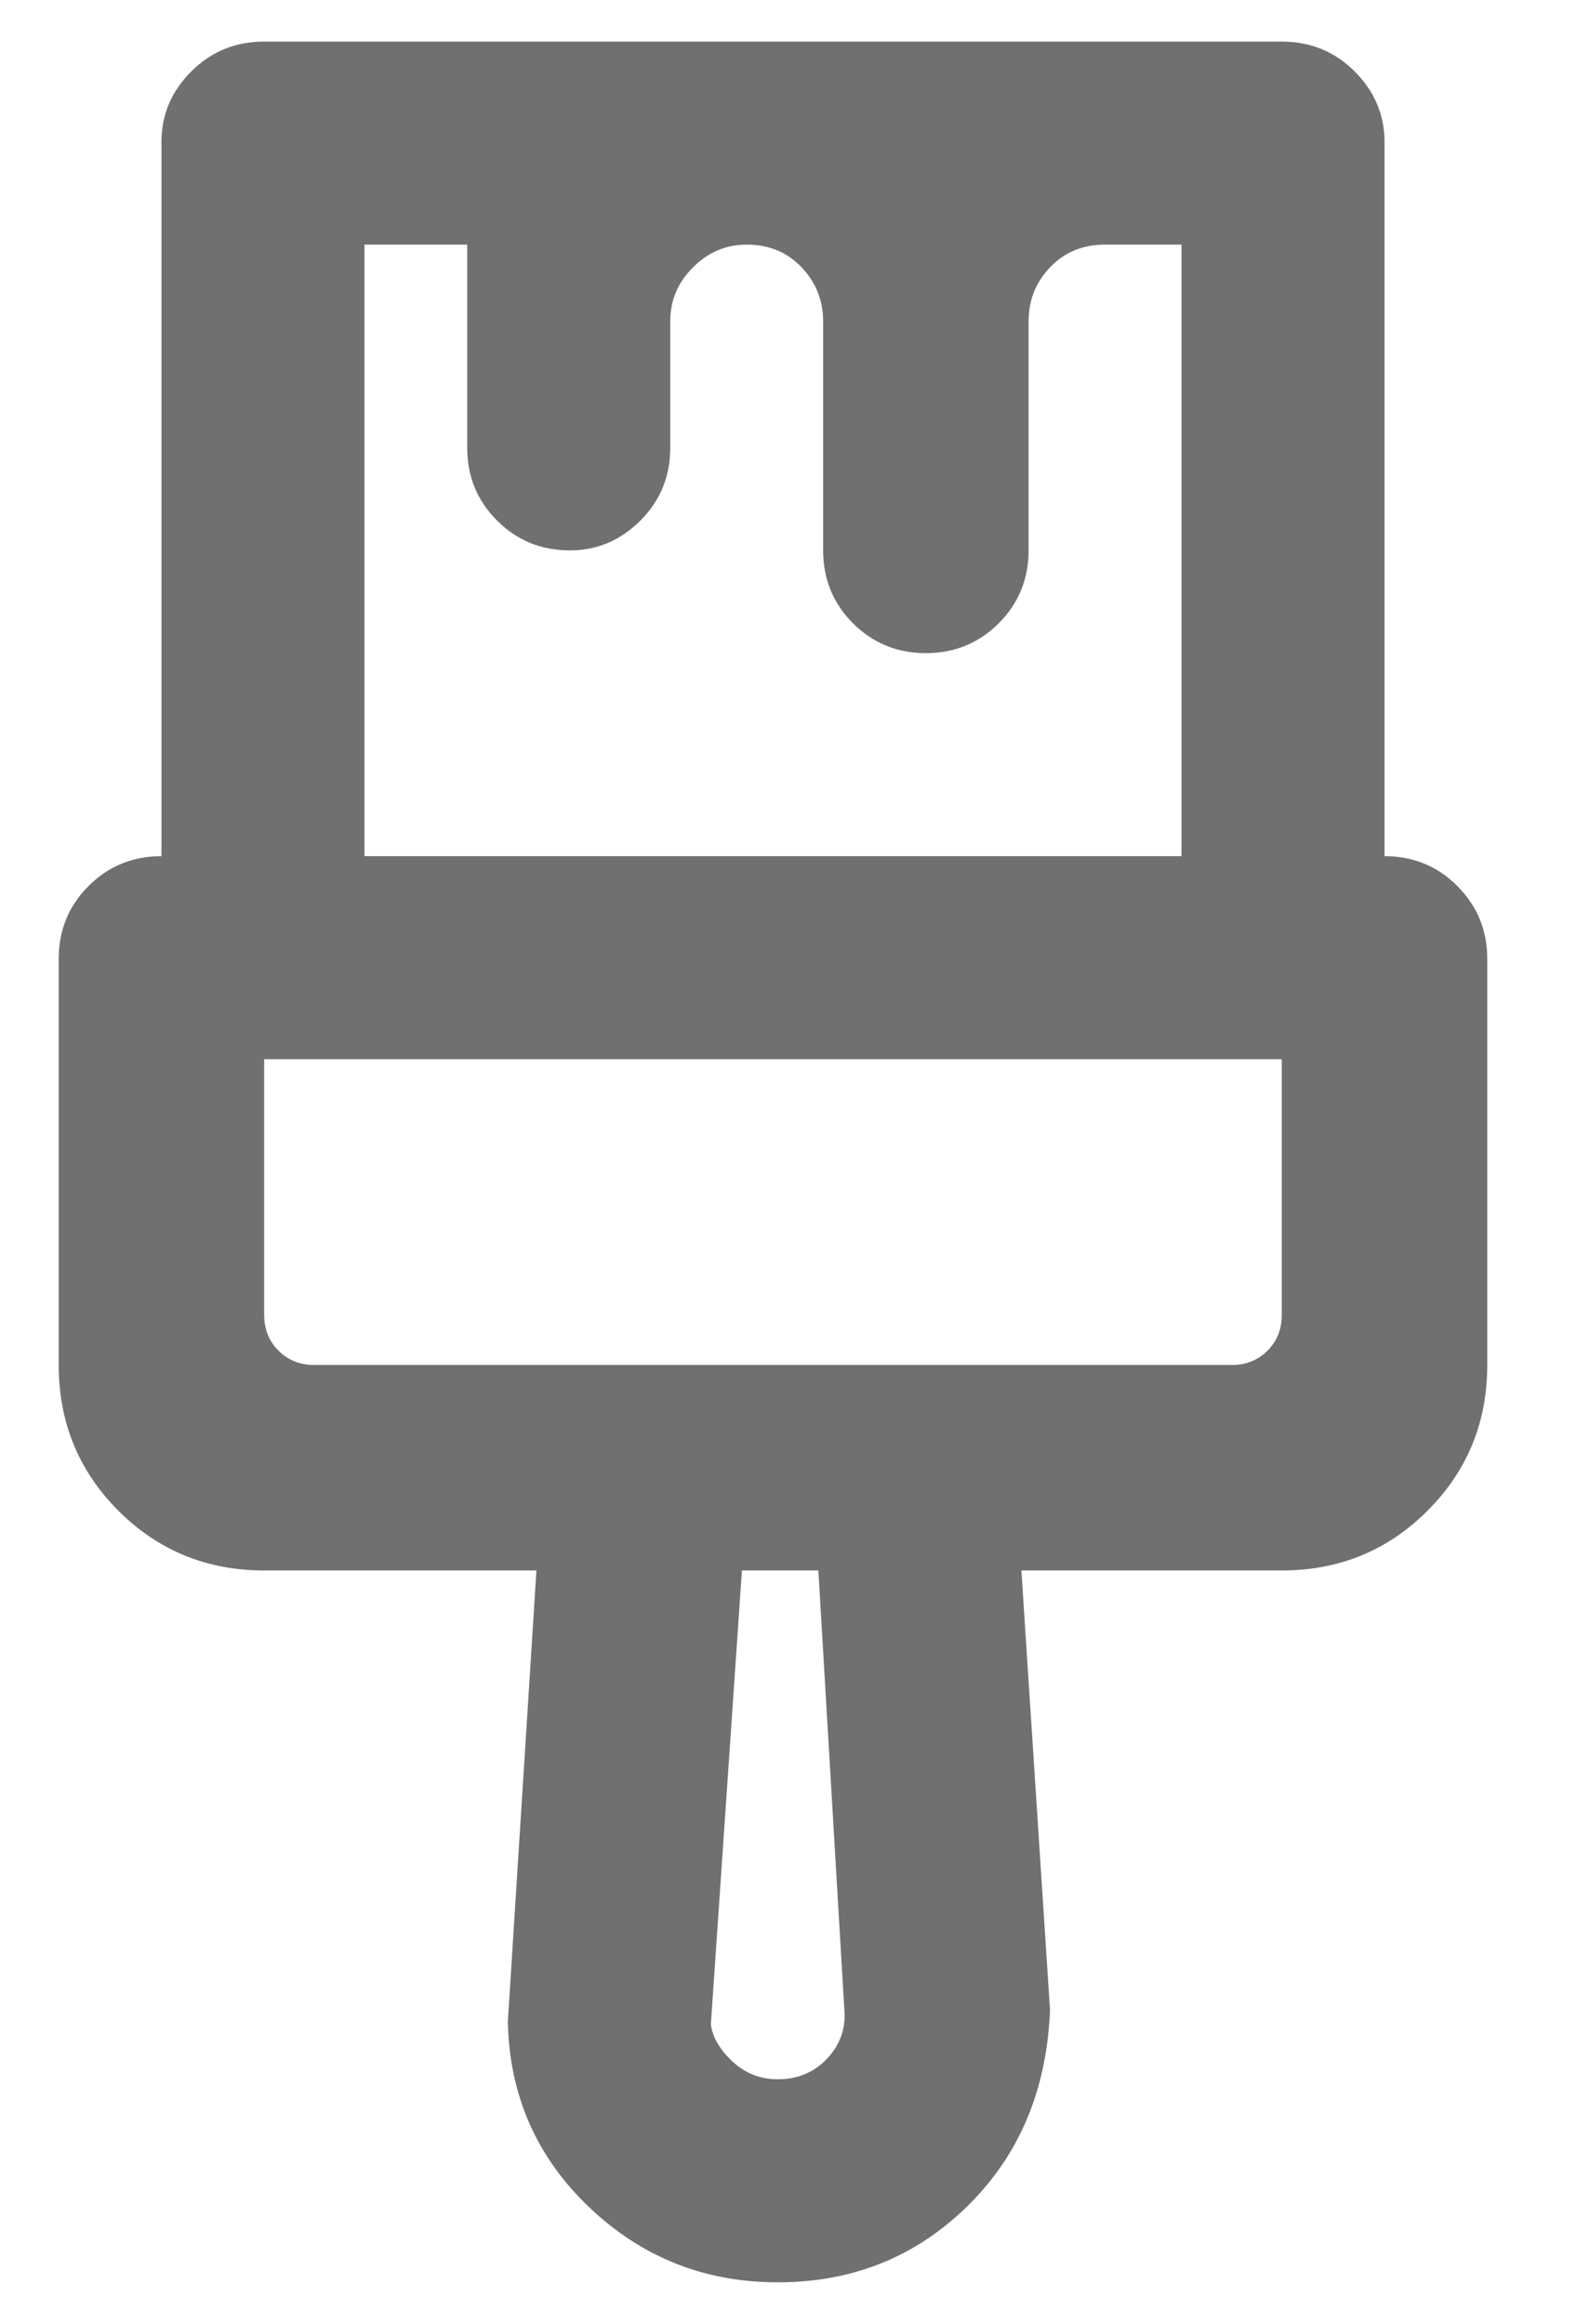 <svg width="13" height="19" viewBox="0 0 13 19" fill="none" xmlns="http://www.w3.org/2000/svg">
<path d="M10.48 10.75C10.48 10.867 10.441 10.965 10.363 11.043C10.285 11.121 10.187 11.16 10.07 11.16H7.472H5.285H2.57C2.453 11.16 2.355 11.121 2.277 11.043C2.199 10.965 2.16 10.867 2.16 10.75V8.66H10.48V10.75ZM6.906 16.473C6.906 16.616 6.854 16.74 6.75 16.844C6.645 16.948 6.515 17 6.359 17C6.216 17 6.092 16.951 5.988 16.854C5.884 16.756 5.825 16.655 5.812 16.551L6.066 12.84H6.691L6.906 16.473ZM2.98 2H3.82V3.66C3.82 3.895 3.901 4.093 4.064 4.256C4.227 4.419 4.425 4.5 4.66 4.5C4.881 4.5 5.073 4.419 5.236 4.256C5.399 4.093 5.48 3.895 5.48 3.66V2.625C5.48 2.456 5.542 2.309 5.666 2.186C5.789 2.062 5.936 2 6.105 2C6.287 2 6.437 2.062 6.554 2.186C6.671 2.309 6.73 2.456 6.73 2.625V4.5C6.73 4.734 6.811 4.933 6.974 5.096C7.137 5.258 7.335 5.34 7.57 5.34C7.804 5.34 8.003 5.258 8.166 5.096C8.328 4.933 8.41 4.734 8.41 4.5V2.625C8.41 2.456 8.468 2.309 8.585 2.186C8.703 2.062 8.852 2 9.035 2H9.66V7H2.98V2ZM11.32 7V1.16C11.32 0.939 11.238 0.747 11.076 0.584C10.913 0.421 10.714 0.34 10.48 0.34H2.16C1.925 0.34 1.727 0.421 1.564 0.584C1.401 0.747 1.32 0.939 1.32 1.16V7C1.085 7 0.887 7.081 0.724 7.244C0.561 7.407 0.48 7.605 0.48 7.84V11.16C0.48 11.629 0.643 12.026 0.968 12.352C1.294 12.677 1.691 12.84 2.16 12.84H4.386L4.152 16.531C4.165 17.13 4.386 17.635 4.816 18.045C5.246 18.455 5.76 18.66 6.359 18.66C6.971 18.66 7.488 18.452 7.912 18.035C8.335 17.619 8.559 17.085 8.585 16.434L8.351 12.84H10.48C10.949 12.84 11.346 12.677 11.671 12.352C11.997 12.026 12.16 11.629 12.16 11.16V7.84C12.16 7.605 12.078 7.407 11.915 7.244C11.753 7.081 11.554 7 11.32 7Z" fill="black" fill-opacity="0.56"/>
</svg>
